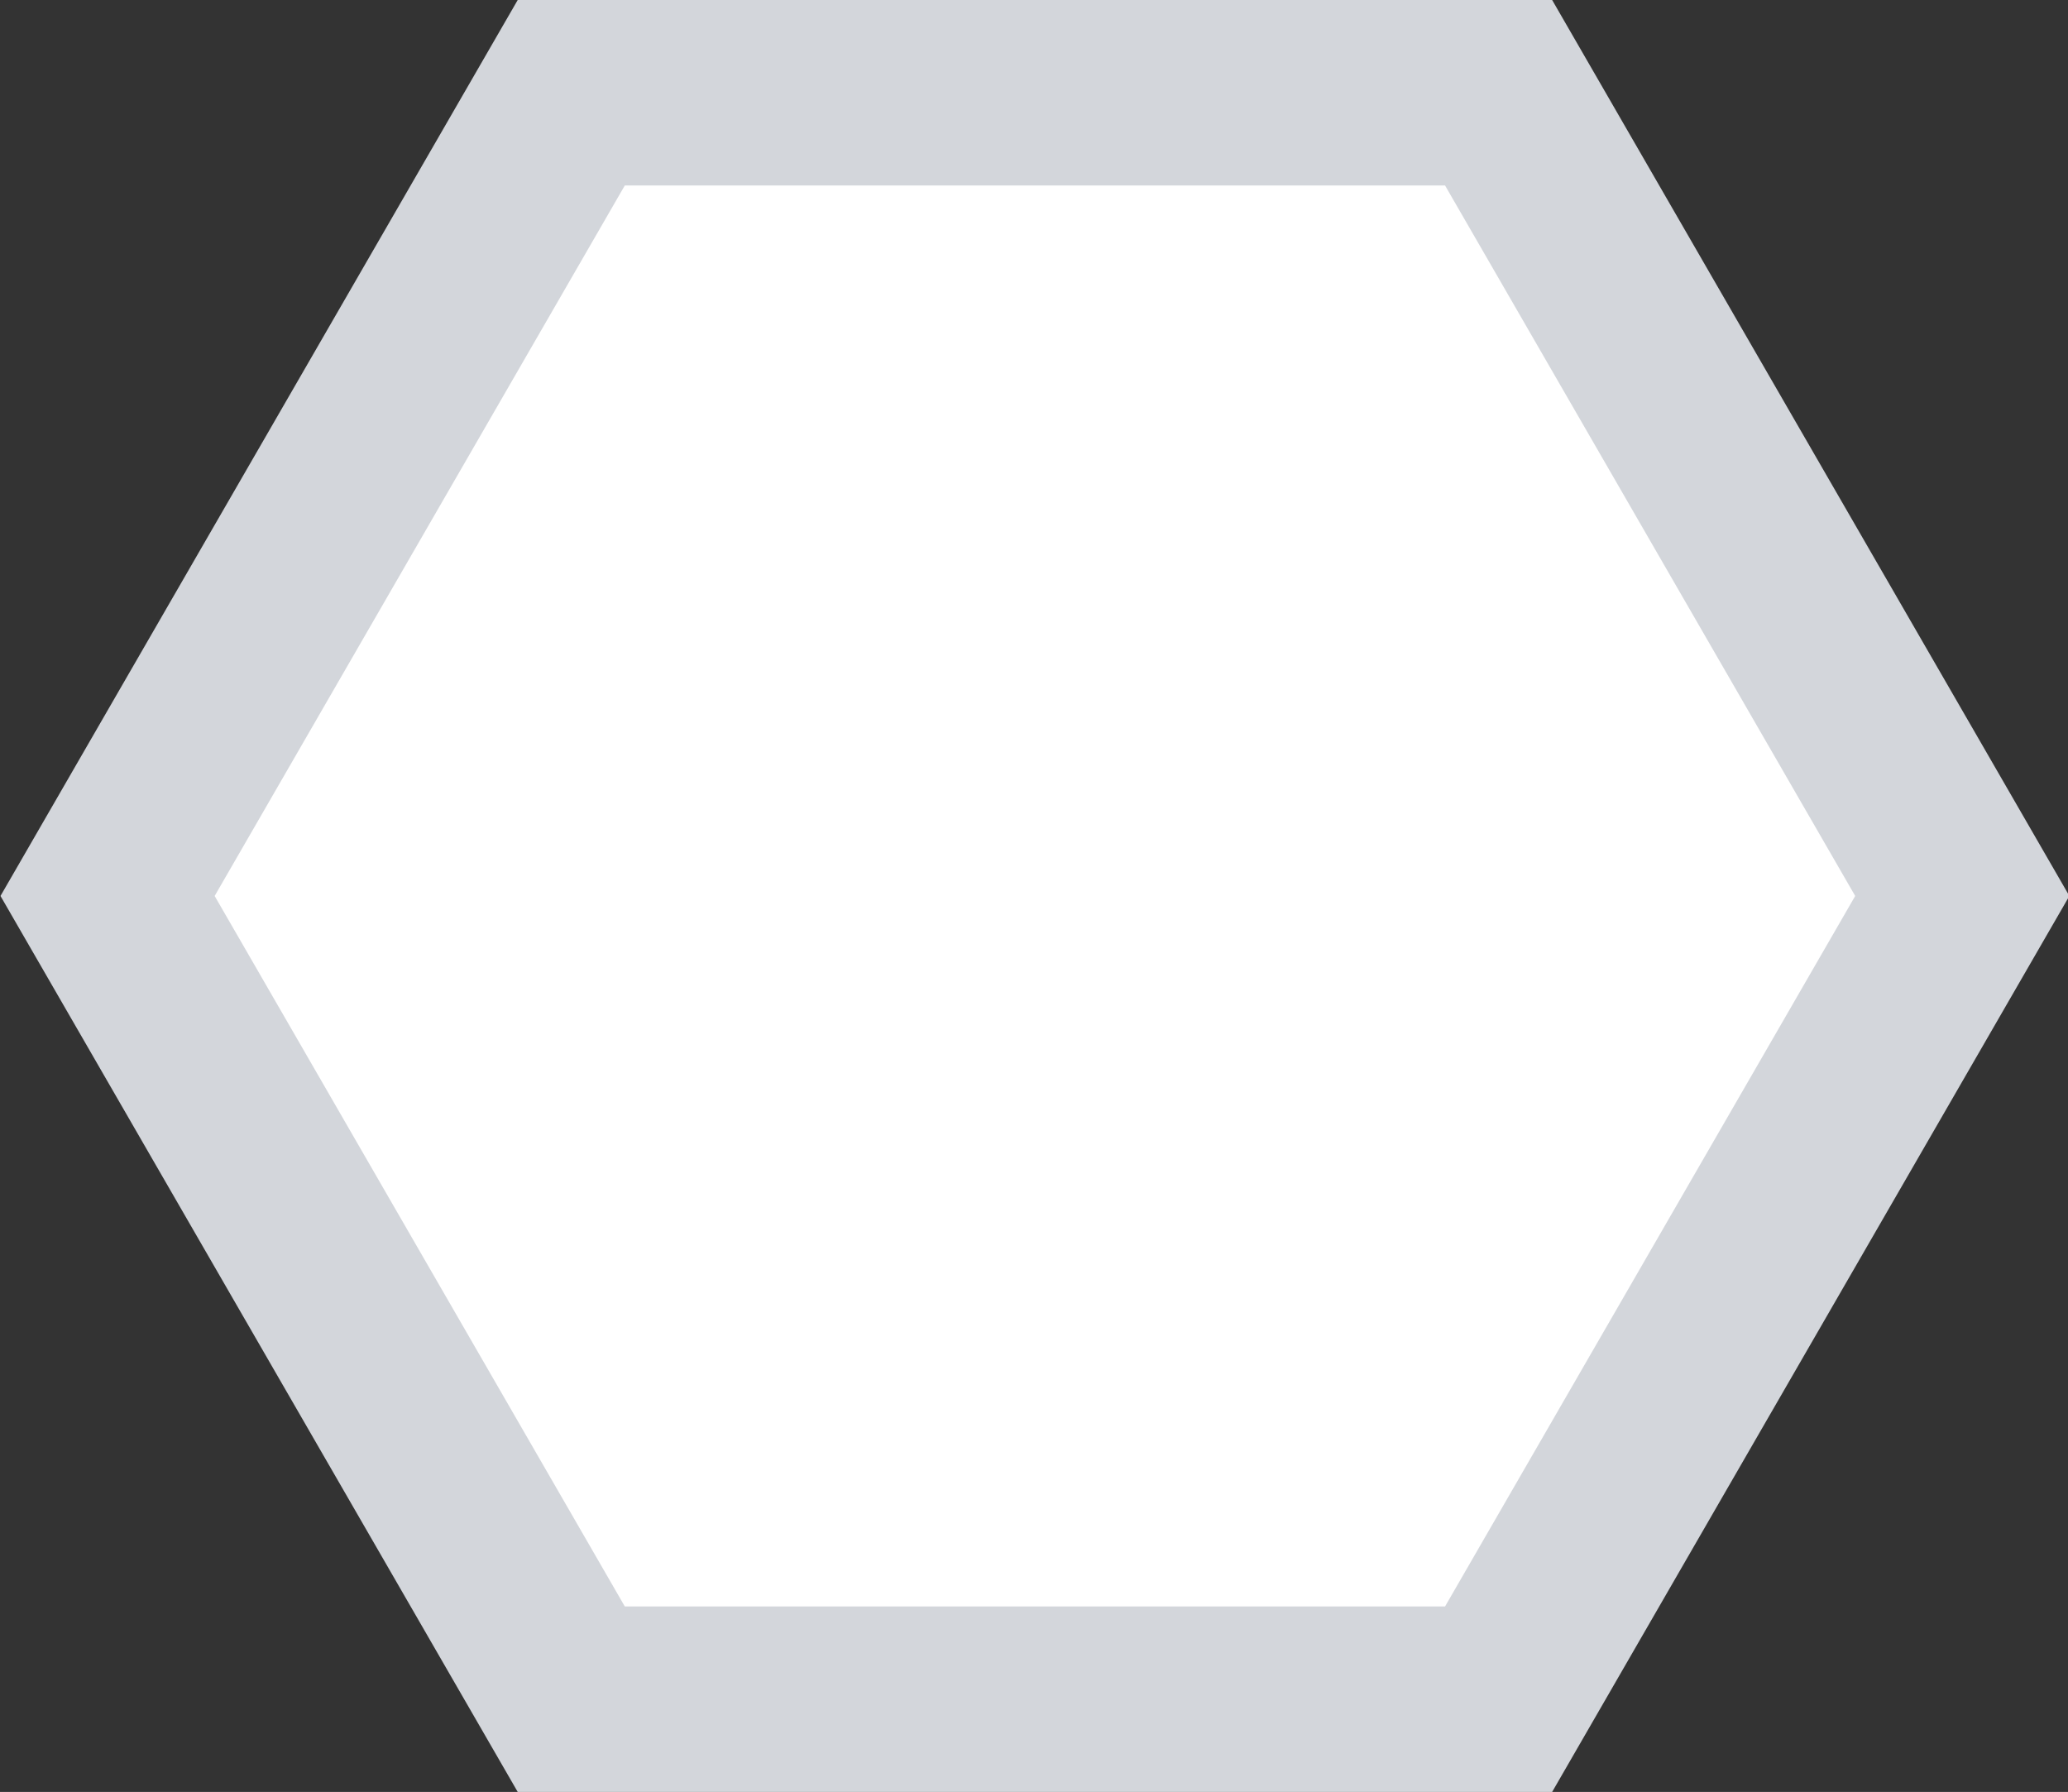 <?xml version="1.0" encoding="utf-8"?>
<!-- Generator: Adobe Illustrator 22.1.0, SVG Export Plug-In . SVG Version: 6.00 Build 0)  -->
<svg version="1.1" id="Layer_1" xmlns="http://www.w3.org/2000/svg" xmlns:xlink="http://www.w3.org/1999/xlink" x="0px" y="0px"
	 viewBox="0 0 111.5 96.6" style="enable-background:new 0 0 111.5 96.6;" xml:space="preserve">
<rect x="0" y="0" width="111.5" height="96.6" fill="#333333" stroke="none"/>
<style type="text/css">
	.st0{fill:#FFFFFF;stroke:#D3D6DB;stroke-width:10;}
</style>
<polygon class="st0" points="105.8,48.3 80.8,91.6 30.8,91.6 5.8,48.3 30.8,5 80.8,5 "/>
</svg>

